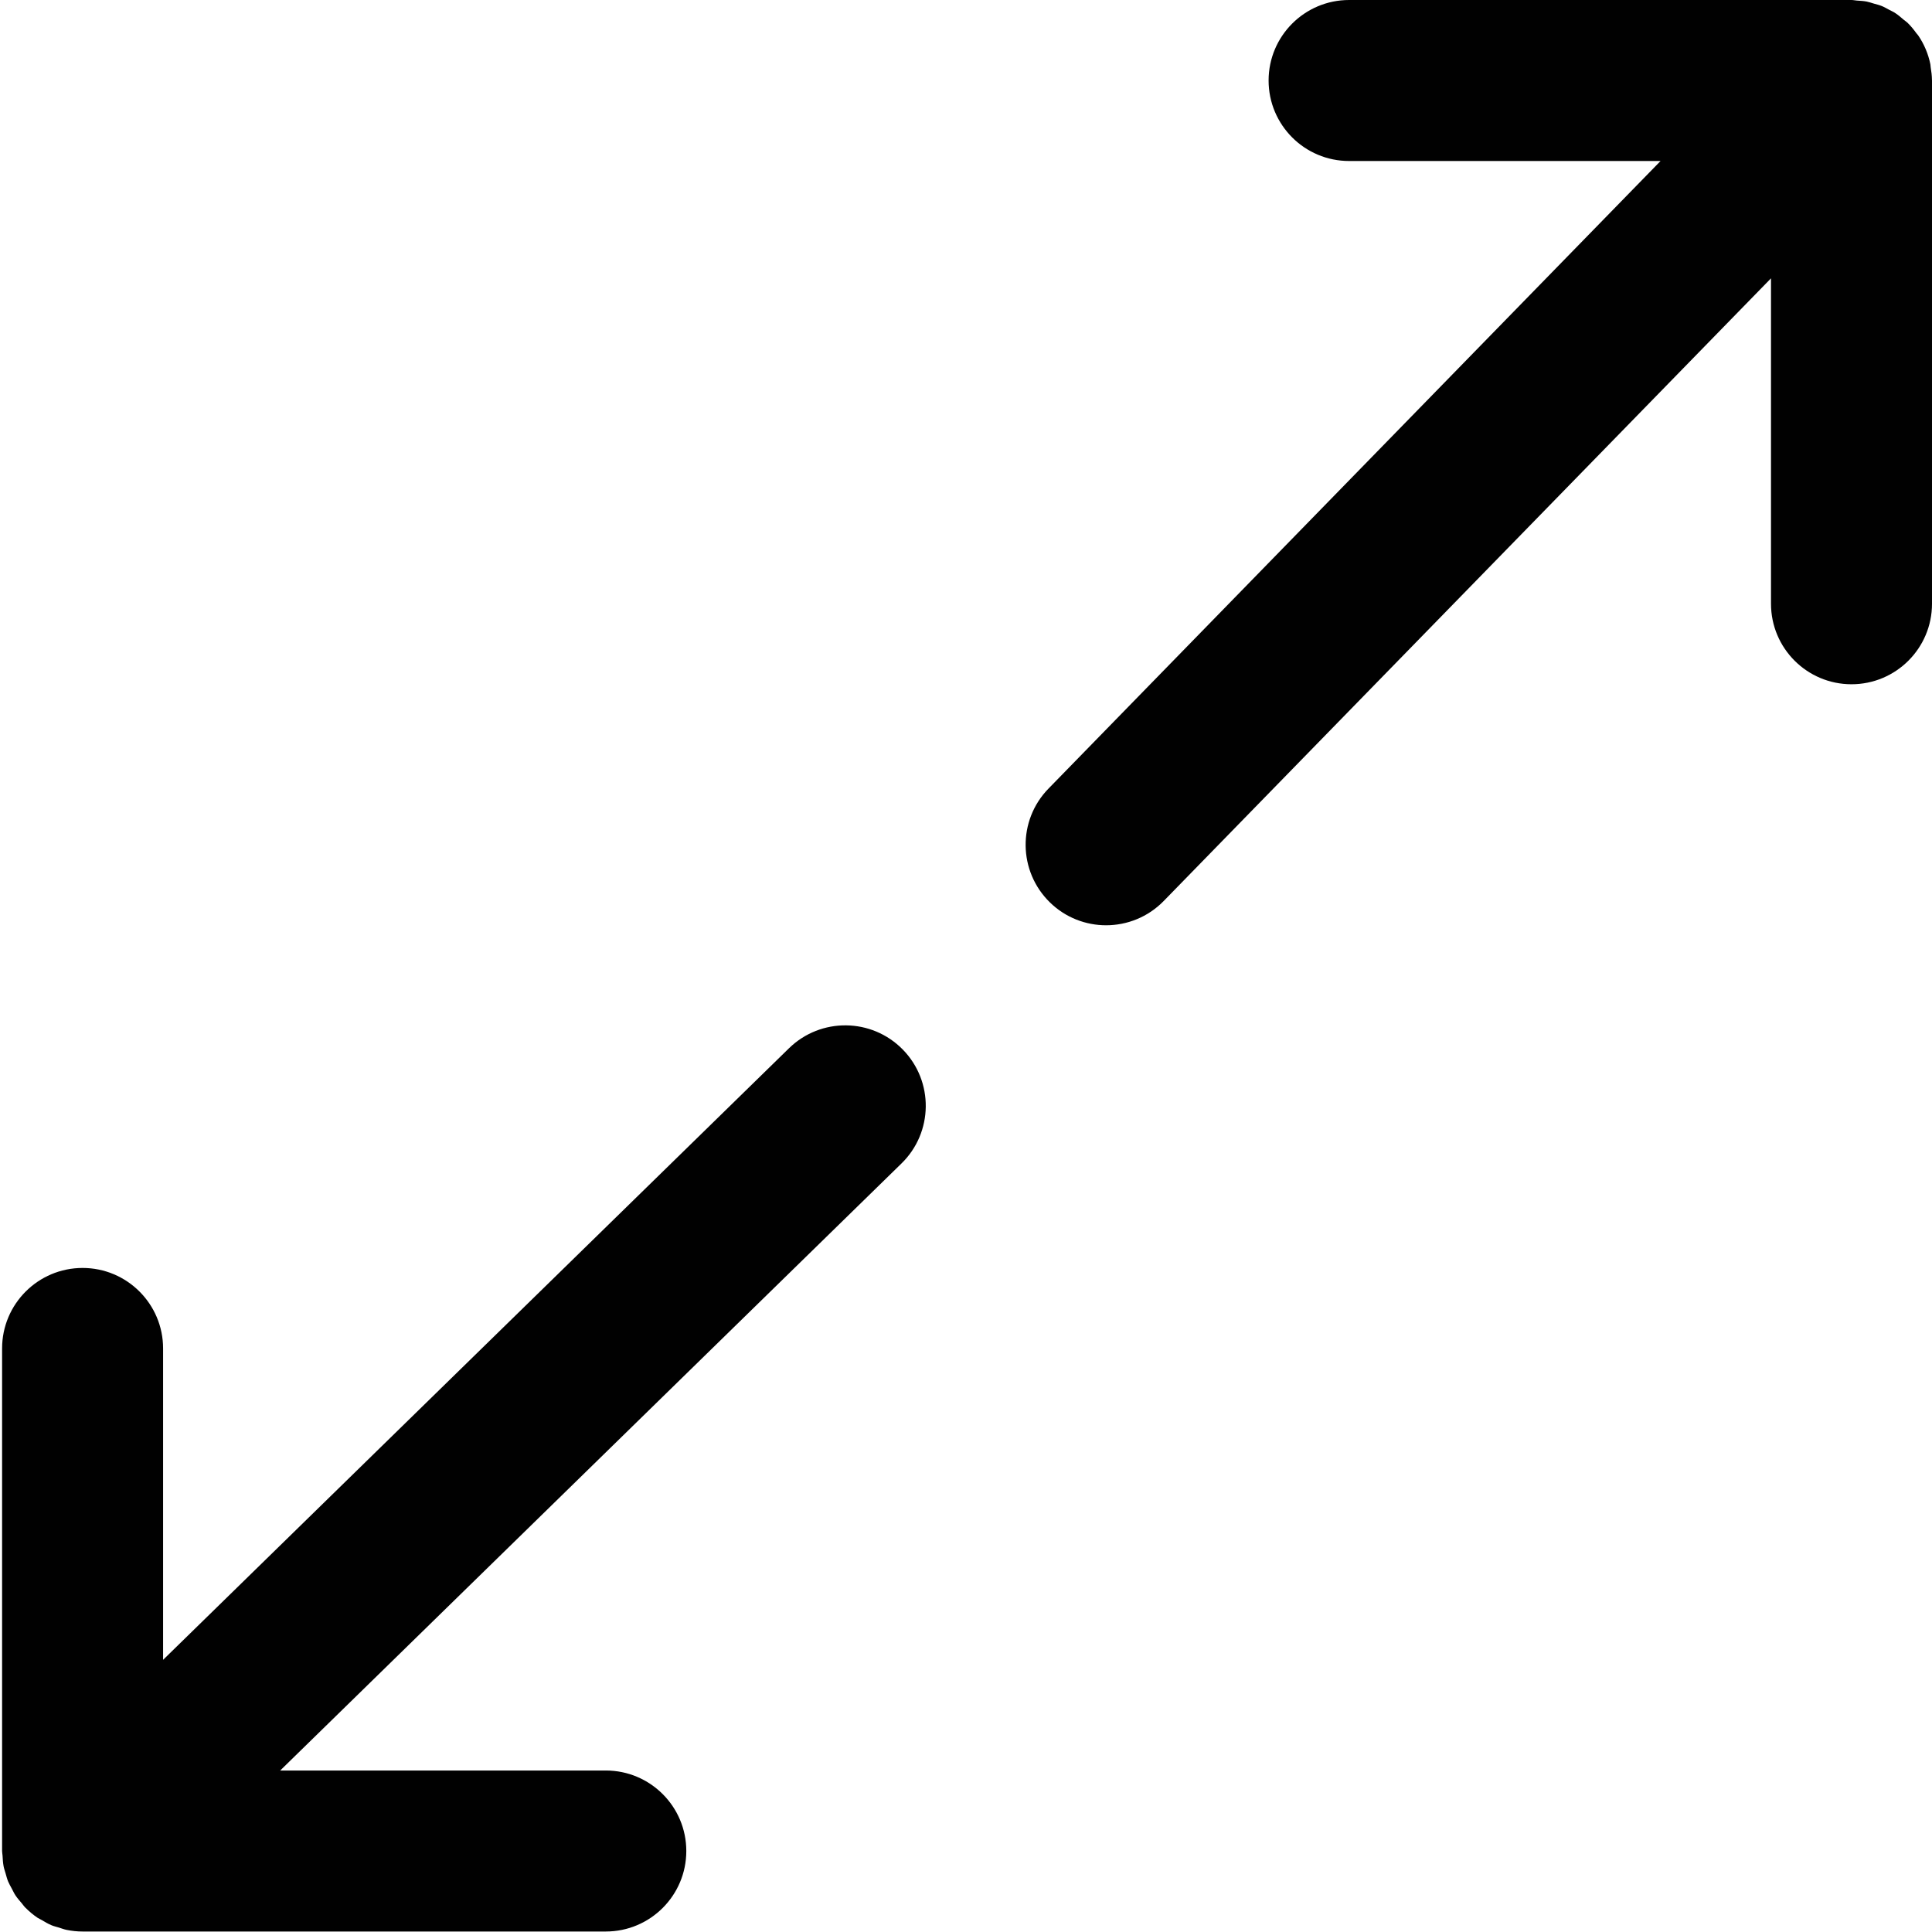<?xml version="1.0" encoding="utf-8"?>
<!-- Generator: Adobe Illustrator 17.0.0, SVG Export Plug-In . SVG Version: 6.00 Build 0)  -->
<!DOCTYPE svg PUBLIC "-//W3C//DTD SVG 1.1//EN" "http://www.w3.org/Graphics/SVG/1.1/DTD/svg11.dtd">
<svg version="1.1" xmlns="http://www.w3.org/2000/svg" xmlns:xlink="http://www.w3.org/1999/xlink" x="0px" y="0px" width="48px"
	 height="48px" viewBox="0 0 48 48" enable-background="new 0 0 48 48" xml:space="preserve">
<g id="Layer_3">
	<g>
		<path fill="#010101" d="M19.602,26.044L4.052,41.238v-7.736c0-1.104-0.896-2-2-2c-1.104,0-2,0.896-2,2v12.463c0,0,0,0.001,0,0.001
			v0.022c0,0.039,0.009,0.075,0.011,0.113c0.005,0.09,0.01,0.18,0.027,0.269c0.011,0.059,0.032,0.114,0.048,0.171
			c0.02,0.068,0.036,0.136,0.063,0.202c0.026,0.062,0.06,0.12,0.092,0.179c0.03,0.056,0.055,0.113,0.09,0.166
			c0.047,0.072,0.104,0.135,0.159,0.2c0.028,0.032,0.049,0.068,0.079,0.099c0.003,0.003,0.006,0.004,0.009,0.007
			c0.093,0.094,0.195,0.18,0.305,0.254C0.966,47.668,1,47.681,1.032,47.7c0.081,0.048,0.162,0.097,0.249,0.133
			c0.06,0.025,0.122,0.038,0.183,0.057c0.064,0.02,0.126,0.045,0.193,0.058c0.13,0.026,0.262,0.04,0.394,0.04h13
			c1.104,0,2-0.896,2-2s-0.896-2-2-2H6.961l15.437-15.083c0.79-0.772,0.805-2.038,0.033-2.828
			C21.658,25.286,20.392,25.273,19.602,26.044z"/>
		<path fill="#010101" d="M47.999,1.988c-0.001-0.107-0.014-0.212-0.032-0.318c-0.004-0.025-0.003-0.051-0.008-0.076
			c-0.026-0.126-0.064-0.251-0.115-0.371c-0.051-0.121-0.113-0.235-0.186-0.342c-0.012-0.019-0.03-0.035-0.044-0.053
			c-0.064-0.088-0.132-0.174-0.21-0.25c-0.003-0.003-0.005-0.006-0.008-0.009c-0.032-0.031-0.069-0.053-0.102-0.081
			c-0.064-0.054-0.126-0.11-0.196-0.156C47.045,0.295,46.987,0.27,46.93,0.24c-0.059-0.031-0.115-0.065-0.177-0.09
			c-0.065-0.026-0.131-0.042-0.198-0.061c-0.059-0.017-0.116-0.038-0.177-0.05c-0.081-0.016-0.162-0.019-0.244-0.025
			C46.09,0.011,46.046,0,46,0H33.518c-1.104,0-2,0.896-2,2c0,1.105,0.896,2,2,2h7.738L26.05,19.592
			c-0.772,0.791-0.755,2.057,0.035,2.828c0.389,0.38,0.893,0.568,1.396,0.568c0.52,0,1.04-0.202,1.432-0.604L44,6.915V15
			c0,1.105,0.896,2,2,2s2-0.895,2-2V2C48,1.996,47.999,1.992,47.999,1.988z"/>
	</g>
</g>
<g id="nyt_x5F_exporter_x5F_info" display="none">
</g>
</svg>
